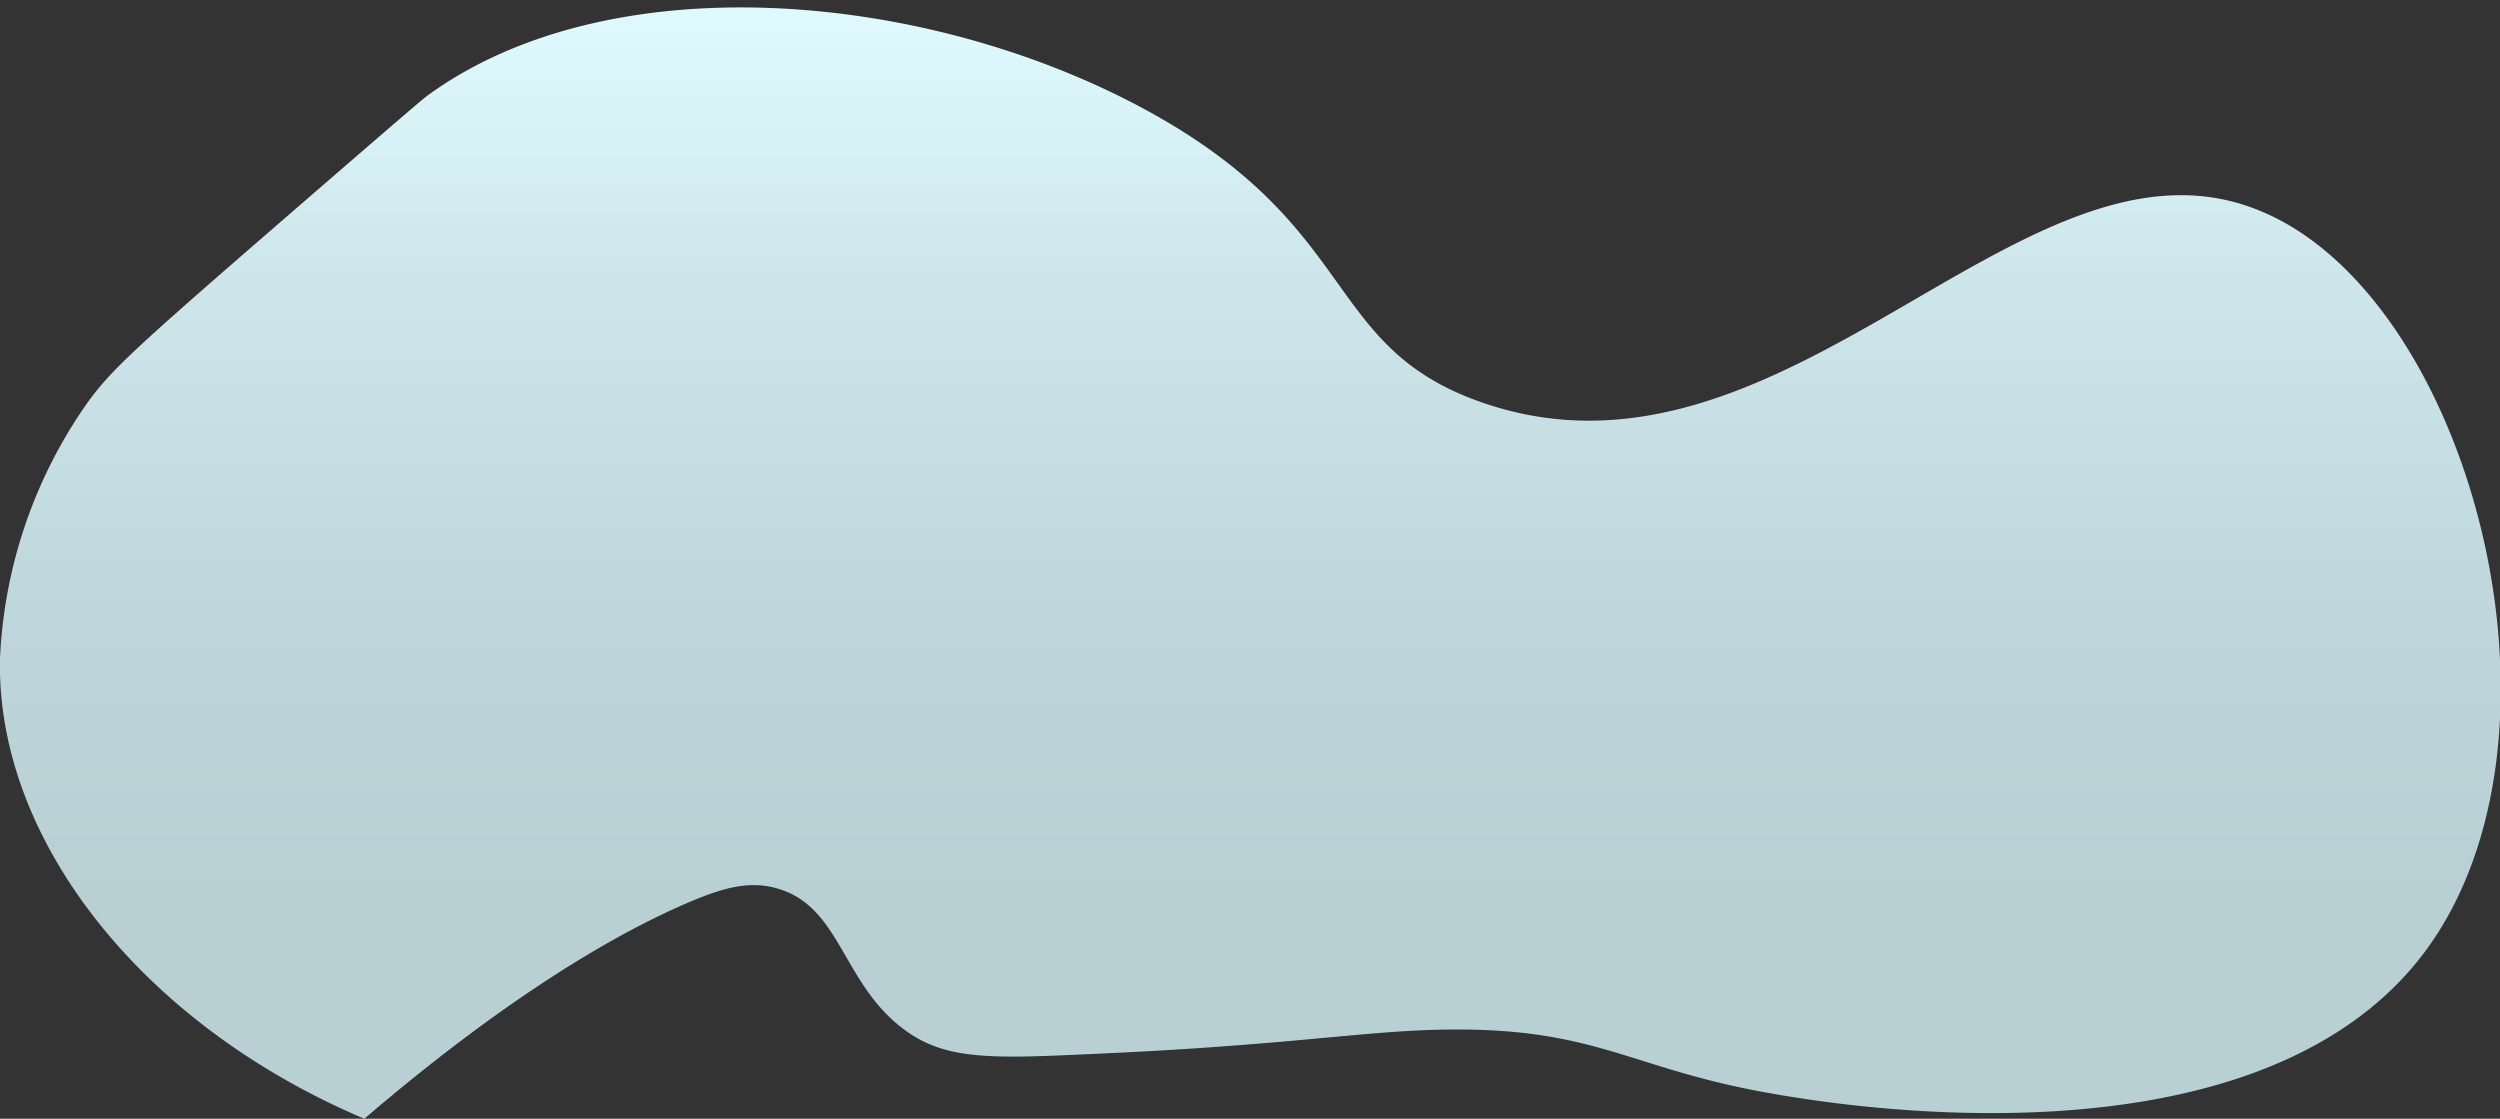 <svg id="Layer_1" data-name="Layer 1" xmlns="http://www.w3.org/2000/svg" xmlns:xlink="http://www.w3.org/1999/xlink" viewBox="0 0 200 89.5"><rect x="0" y="0" width="200" height="89.5" fill="#333333" stroke="none"/><defs><style>.cls-1{fill:url(#linear-gradient);}</style><linearGradient id="linear-gradient" x1="100.06" y1="89.5" x2="100.06" y2="0.59" gradientUnits="userSpaceOnUse"><stop offset="0.19" stop-color="#b8cfd4"/><stop offset="0.44" stop-color="#bed6db"/><stop offset="0.79" stop-color="#cee8ed"/><stop offset="0.87" stop-color="#d6f1f6"/><stop offset="1" stop-color="#defaff"/></linearGradient></defs><title>large-cloud-3</title><path class="cls-1" d="M91.46,8.68C73.86-.8,48.7-2.94,34.18,7.66c-.52.38-4.7,4-13.07,11.25C10.47,28.14,8.85,29.68,7,32.21A38.53,38.53,0,0,0,0,52.67C-.32,67.19,11.41,82,29.15,89.5c5.23-4.49,15.77-13,26.13-17.39,2.4-1,4.64-1.74,7-1,5,1.49,5.11,7.59,10.05,11.25,3.09,2.29,6.38,2.37,14.07,2,17.33-.72,22.92-2,30.15-2,11.37,0,14.1,3.19,25.12,5.11,4.55.8,38.7,6.75,52.26-11.25,13-17.31,3.74-52.38-13.07-59.33C162,9,143,40.65,118.6,32.21,105.67,27.74,109.05,18.16,91.46,8.68Z"/></svg>